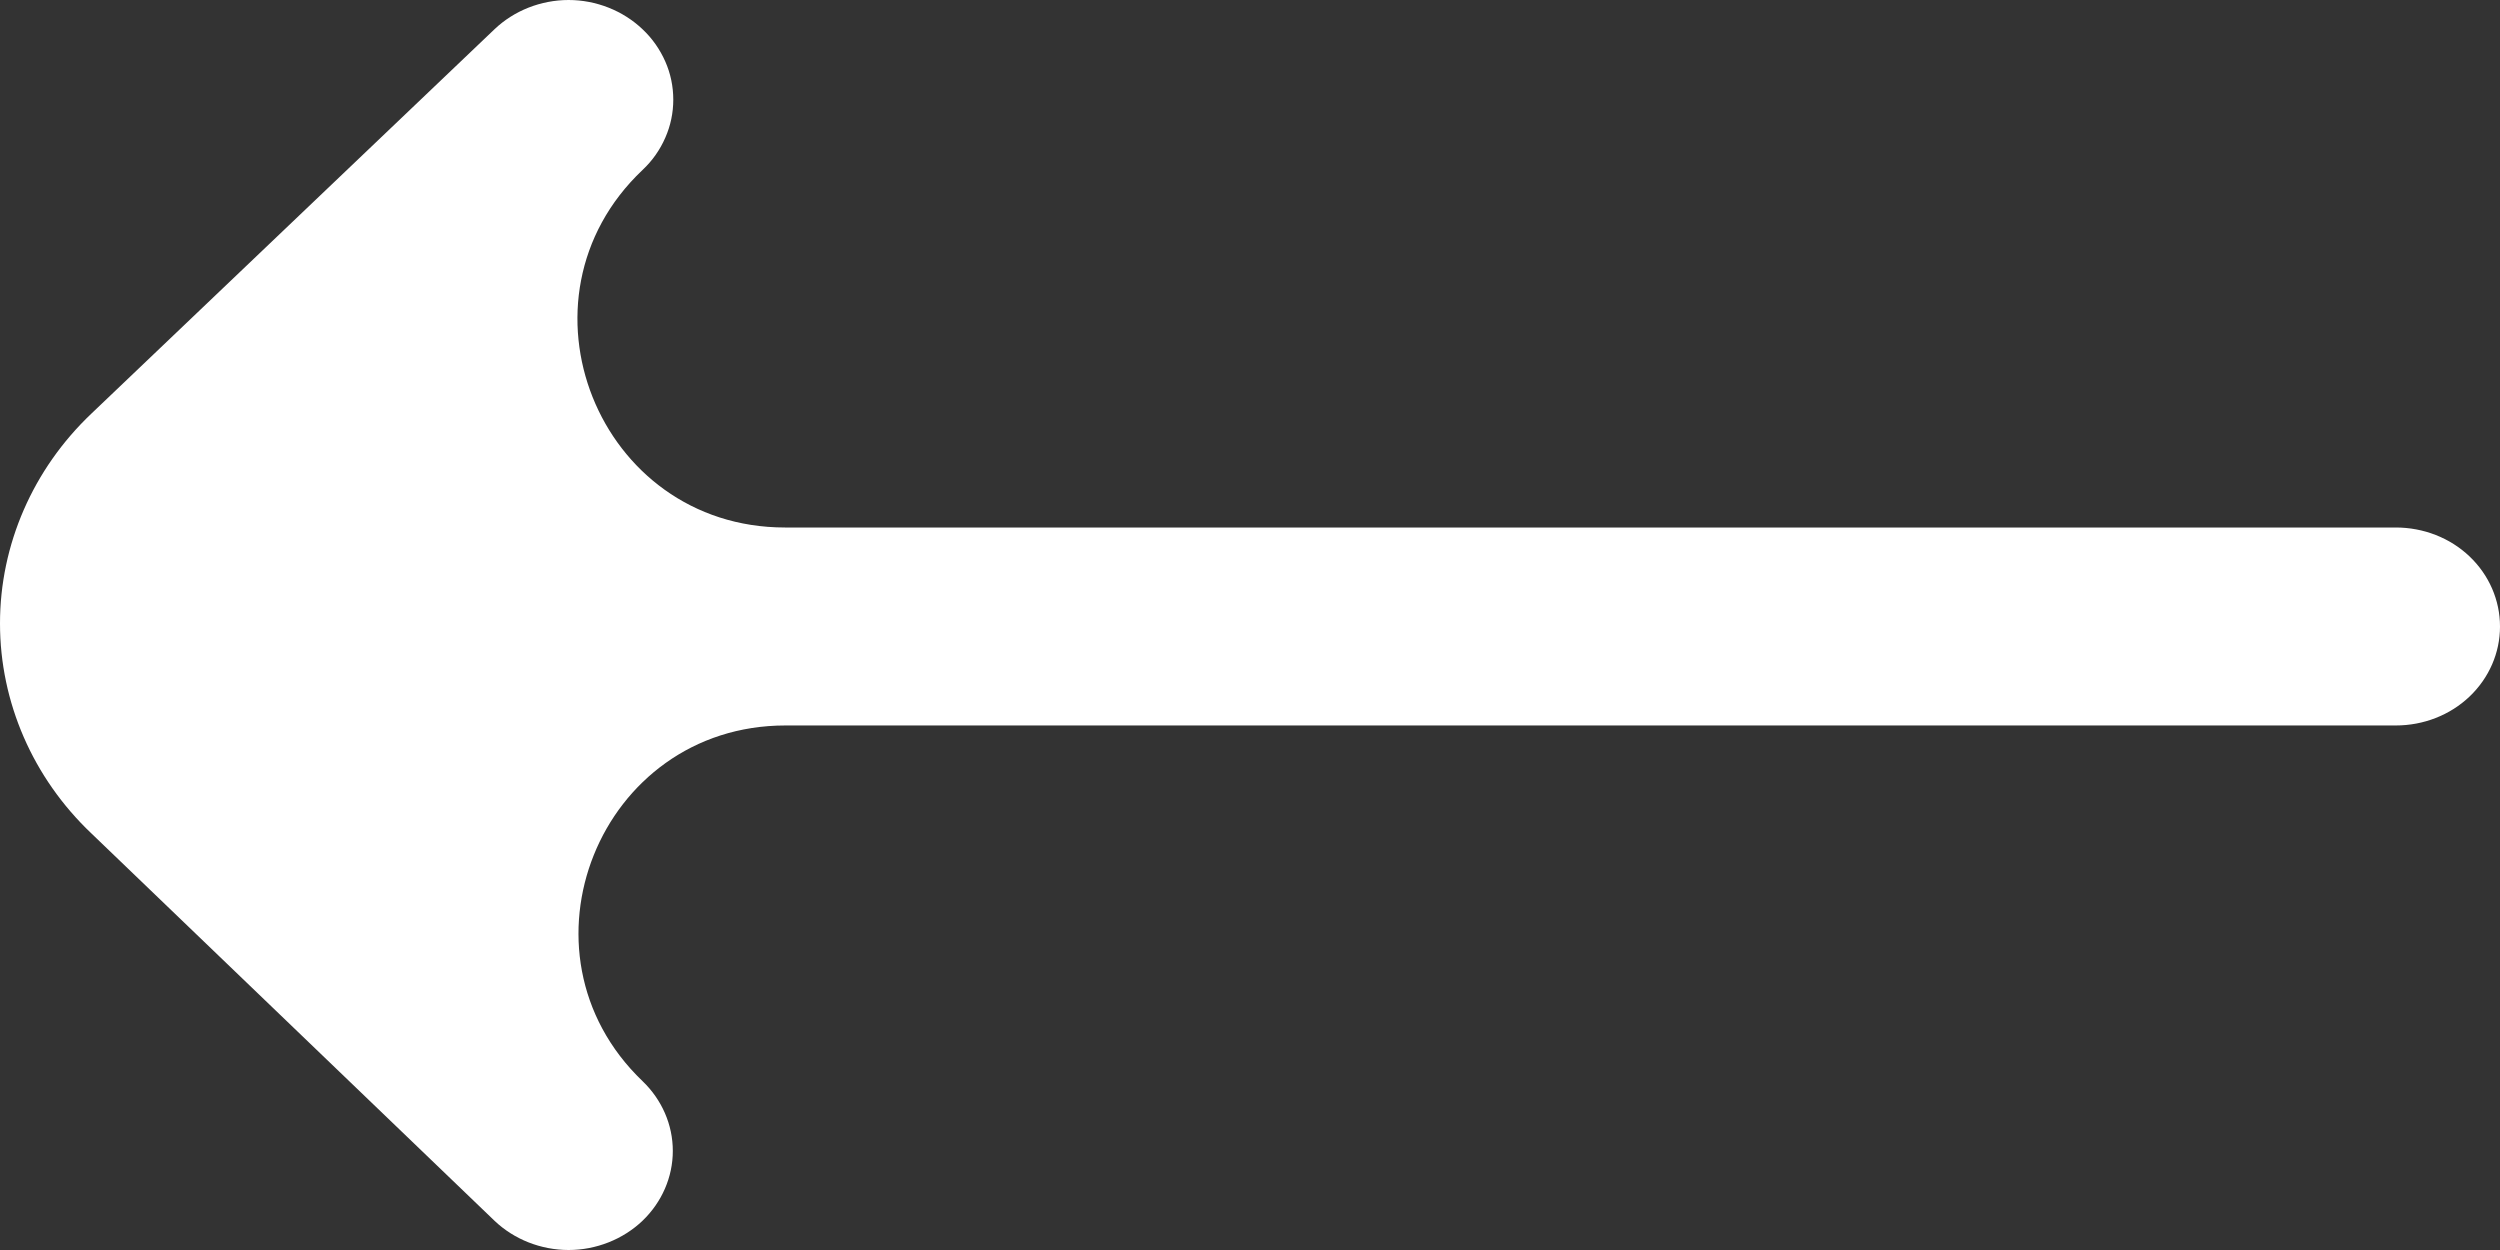 <svg width="16" height="8" viewBox="0 0 16 8" fill="none" xmlns="http://www.w3.org/2000/svg">
<rect x="0" y="0" width="16" height="8" fill="#333333" stroke="none"/>
<path d="M0.585 5.334L3.165 7.813C3.227 7.872 3.301 7.919 3.382 7.951C3.463 7.983 3.551 8 3.639 8C3.727 8 3.814 7.983 3.895 7.951C3.976 7.919 4.05 7.872 4.112 7.813C4.236 7.694 4.306 7.533 4.306 7.366C4.306 7.198 4.236 7.038 4.112 6.919V6.919C3.252 6.095 3.836 4.643 5.027 4.643H15.333C15.51 4.643 15.68 4.577 15.805 4.458C15.93 4.339 16 4.178 16 4.01C16 3.841 15.93 3.68 15.805 3.561C15.68 3.442 15.51 3.376 15.333 3.376H5.024C3.826 3.376 3.242 1.912 4.112 1.088V1.088C4.175 1.029 4.224 0.959 4.258 0.881C4.292 0.804 4.309 0.721 4.309 0.638C4.309 0.554 4.292 0.471 4.258 0.394C4.224 0.317 4.175 0.246 4.112 0.187C4.05 0.128 3.976 0.081 3.895 0.049C3.814 0.017 3.727 4.29512e-08 3.639 4.29512e-08C3.551 4.29512e-08 3.463 0.017 3.382 0.049C3.301 0.081 3.227 0.128 3.165 0.187L0.585 2.647C0.21 3.003 3.46381e-08 3.487 3.46381e-08 3.99C3.46381e-08 4.494 0.21 4.978 0.585 5.334Z" fill="white"/>
</svg>
